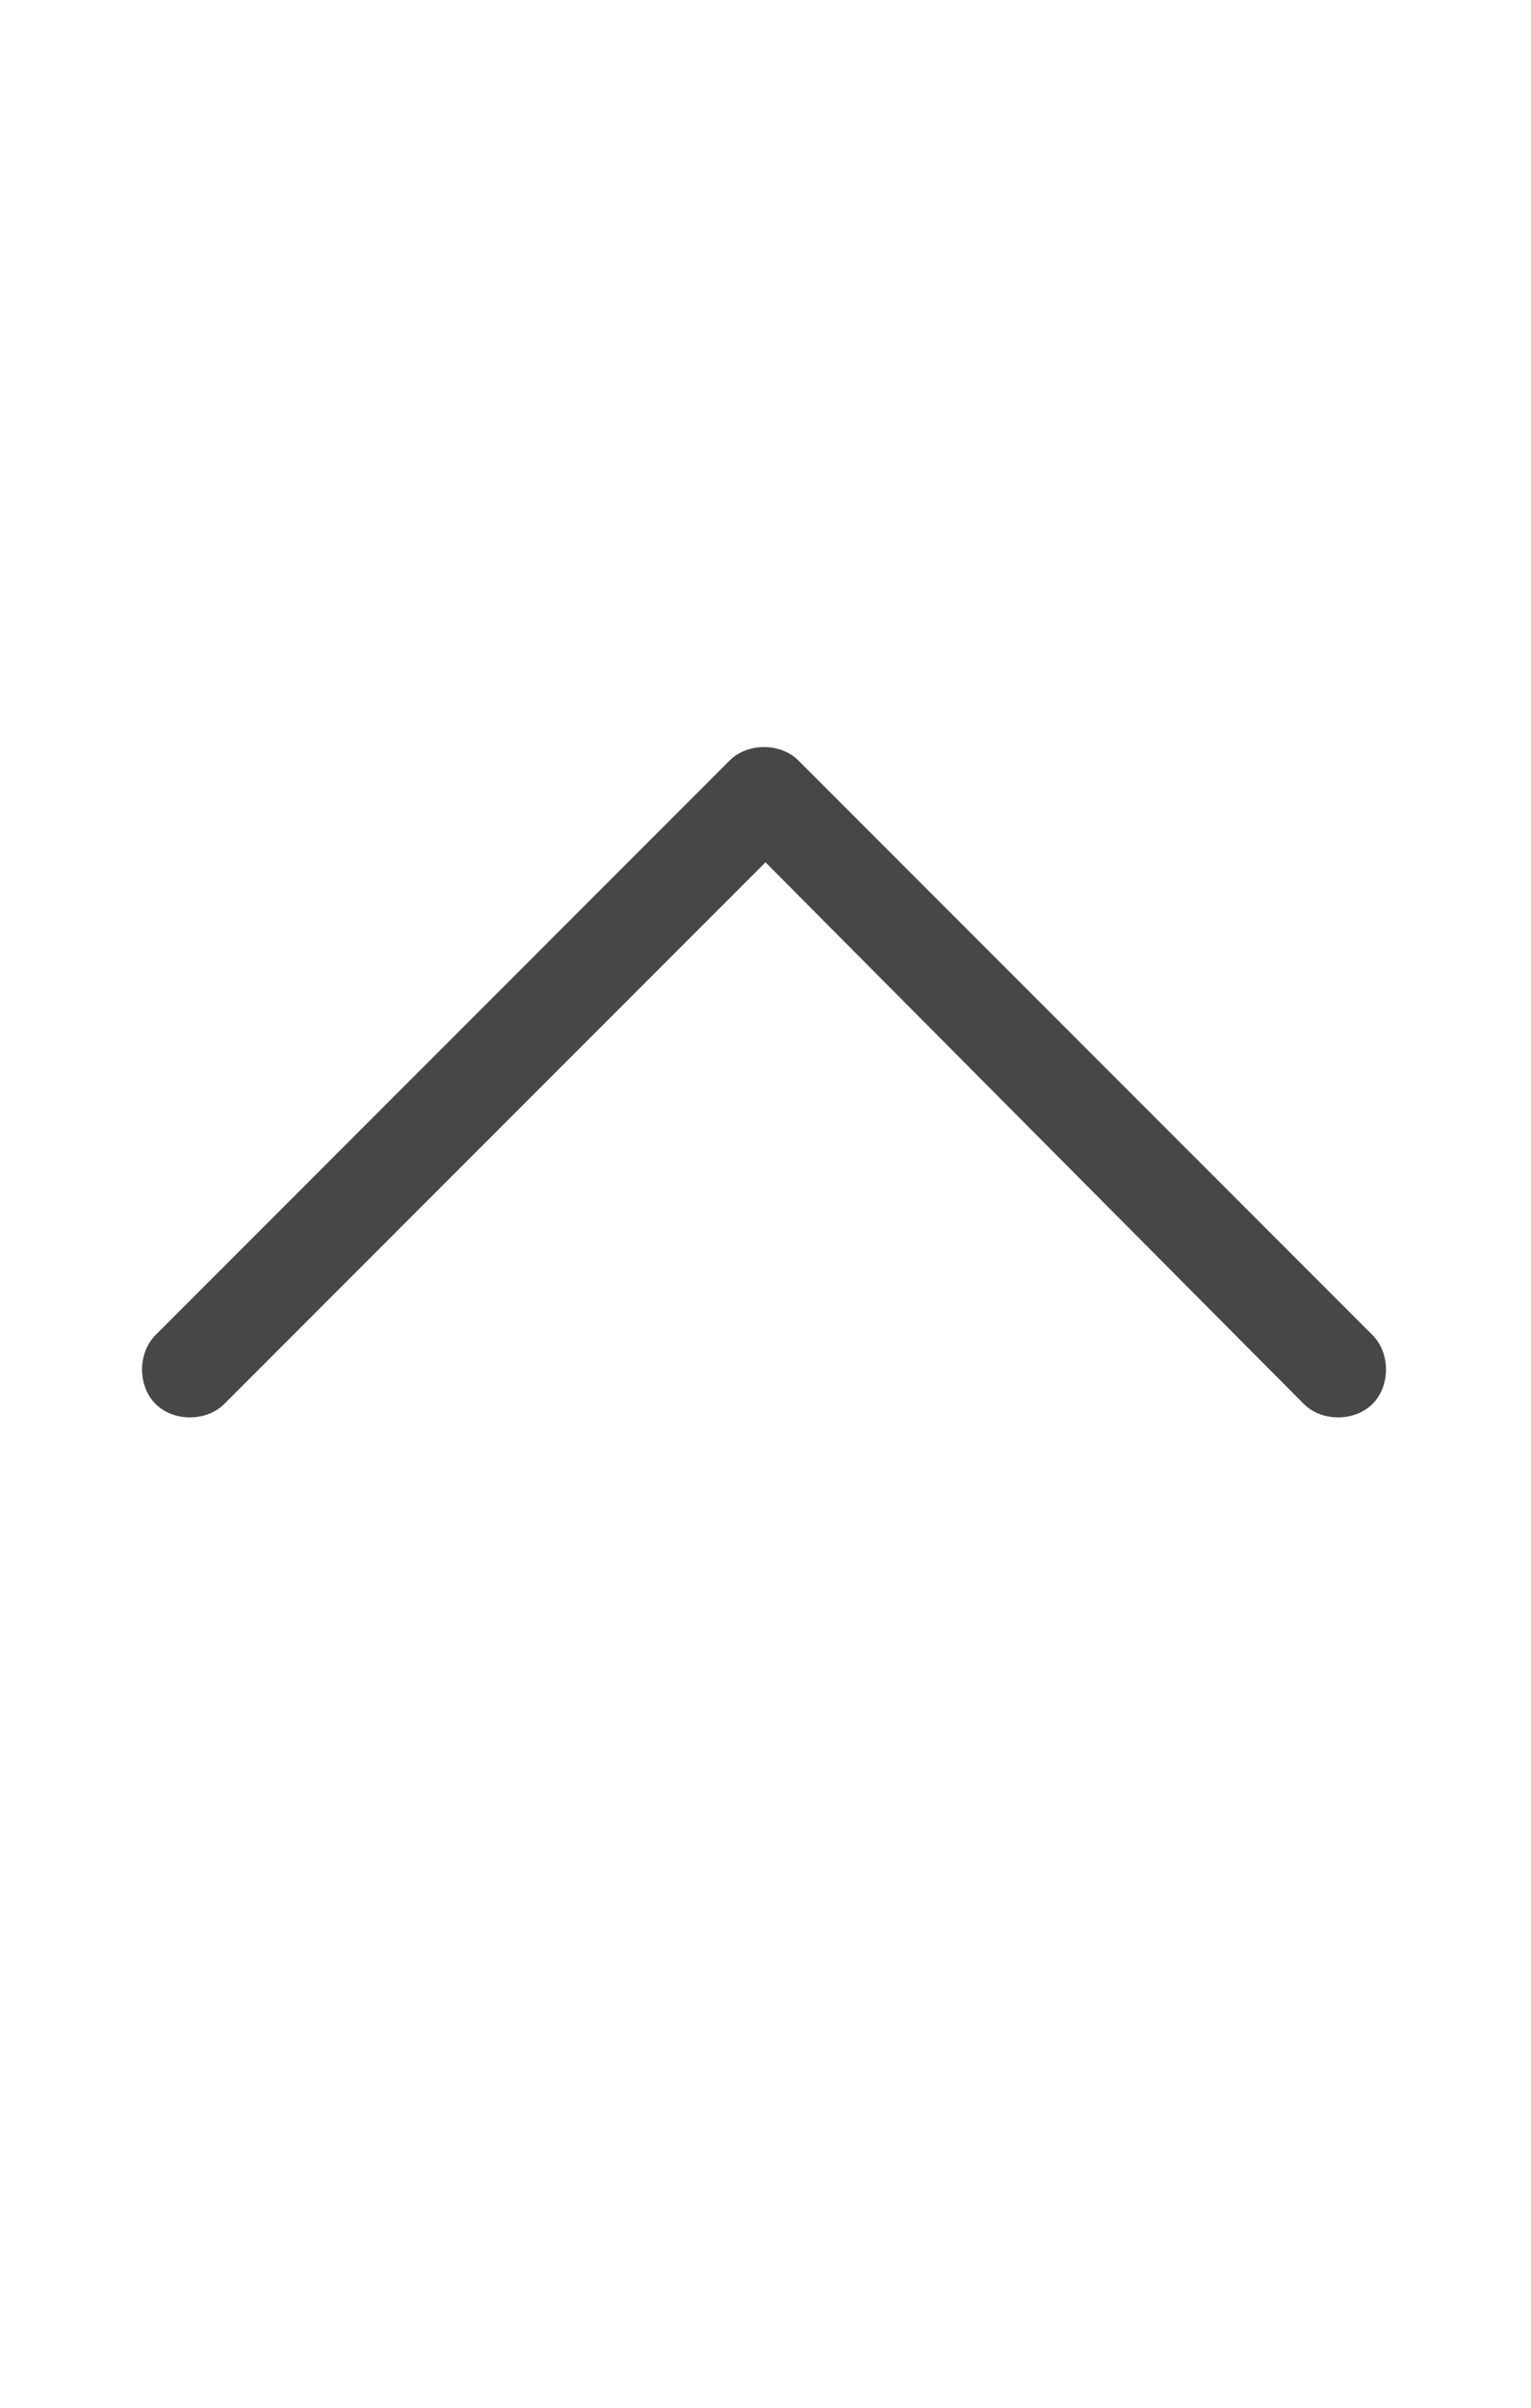 <svg width="14" height="22" viewBox="0 0 14 22" fill="none" xmlns="http://www.w3.org/2000/svg">
<g id="label-paired / sm / chevron-up-sm / regular" clip-path="url(#clip0_2556_12672)">
<path id="icon" d="M6.672 6.949C6.836 6.785 7.137 6.785 7.301 6.949L12.551 12.199C12.715 12.363 12.715 12.664 12.551 12.828C12.387 12.992 12.086 12.992 11.922 12.828L7 7.879L2.051 12.828C1.887 12.992 1.586 12.992 1.422 12.828C1.258 12.664 1.258 12.363 1.422 12.199L6.672 6.949Z" fill="black" fill-opacity="0.72"/>
</g>
<defs>
<clipPath id="clip0_2556_12672">
<rect width="14" height="22" fill="white"/>
</clipPath>
</defs>
</svg>
